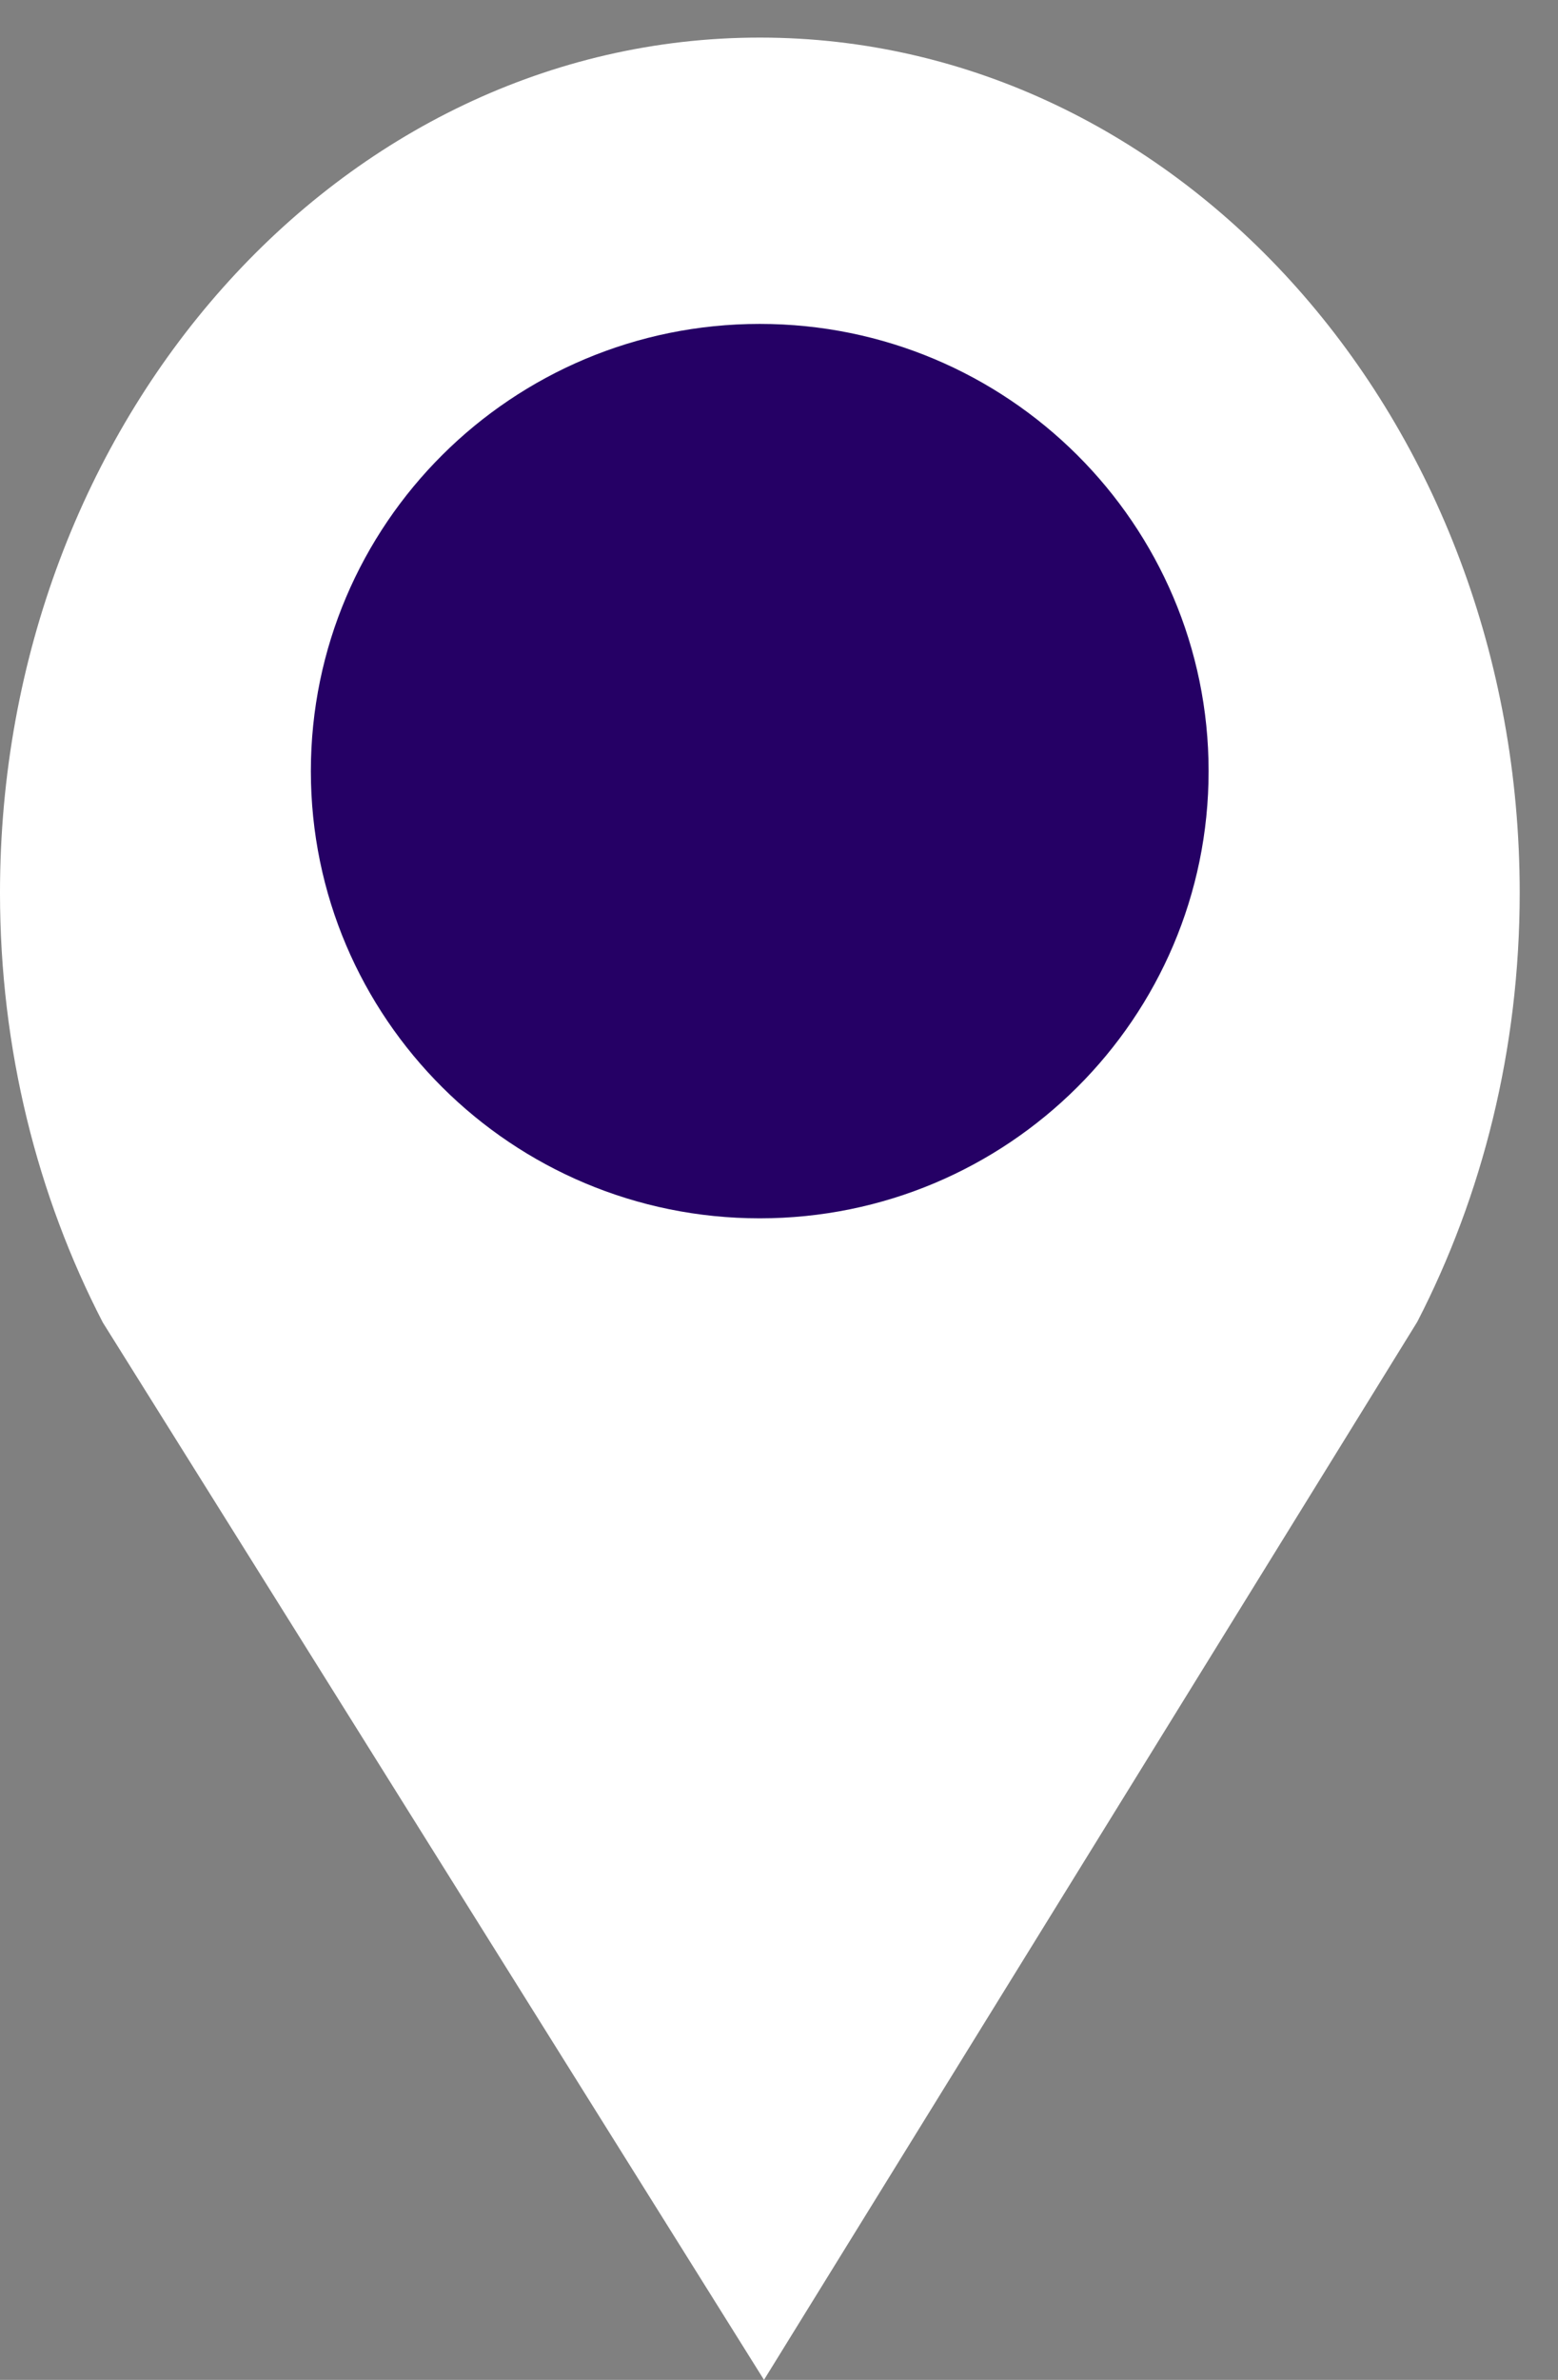 <?xml version="1.0" encoding="UTF-8" standalone="no"?>
<svg width="19px" height="29px" viewBox="0 0 19 29" version="1.1" xmlns="http://www.w3.org/2000/svg" xmlns:xlink="http://www.w3.org/1999/xlink" xmlns:sketch="http://www.bohemiancoding.com/sketch/ns">
    <rect x="0" y="0" width="19" height="29" fill="#808080" stroke="none"/>
    <!-- Generator: Sketch 3.5.2 (25235) - http://www.bohemiancoding.com/sketch -->
    <title>marker-current</title>
    <desc>Created with Sketch.</desc>
    <defs>
        <path id="path-1" d="M1.253,16.114 C0.457,14.575 -6.33333334e-05,12.787 -6.33333334e-05,10.879 C-6.33333334e-05,5.124 4.149,0.458 9.266,0.458 C14.384,0.458 18.533,5.124 18.533,10.879 C18.533,12.785 18.077,14.57 17.284,16.107 L9.317,29 L1.253,16.114 Z"></path>
    </defs>
    <g id="Page-1" stroke="none" stroke-width="1" fill="none" fill-rule="evenodd" sketch:type="MSPage">
        <g id="marker-current" sketch:type="MSLayerGroup">
            <mask id="mask-2" sketch:name="Mask" fill="white">
                <use xlink:href="#path-1"></use>
            </mask>
            <use id="Mask" fill="#FFFFFF" sketch:type="MSShapeGroup" xlink:href="#path-1"></use>
            <path d="M14.739,9.397 C14.739,12.406 12.288,14.846 9.265,14.846 C6.242,14.846 3.791,12.406 3.791,9.397 C3.791,6.388 6.242,3.947 9.265,3.947 C12.288,3.947 14.739,6.388 14.739,9.397" id="Fill-4" fill="#250065" sketch:type="MSShapeGroup" mask="url(#mask-2)"></path>
        </g>
    </g>
</svg>
